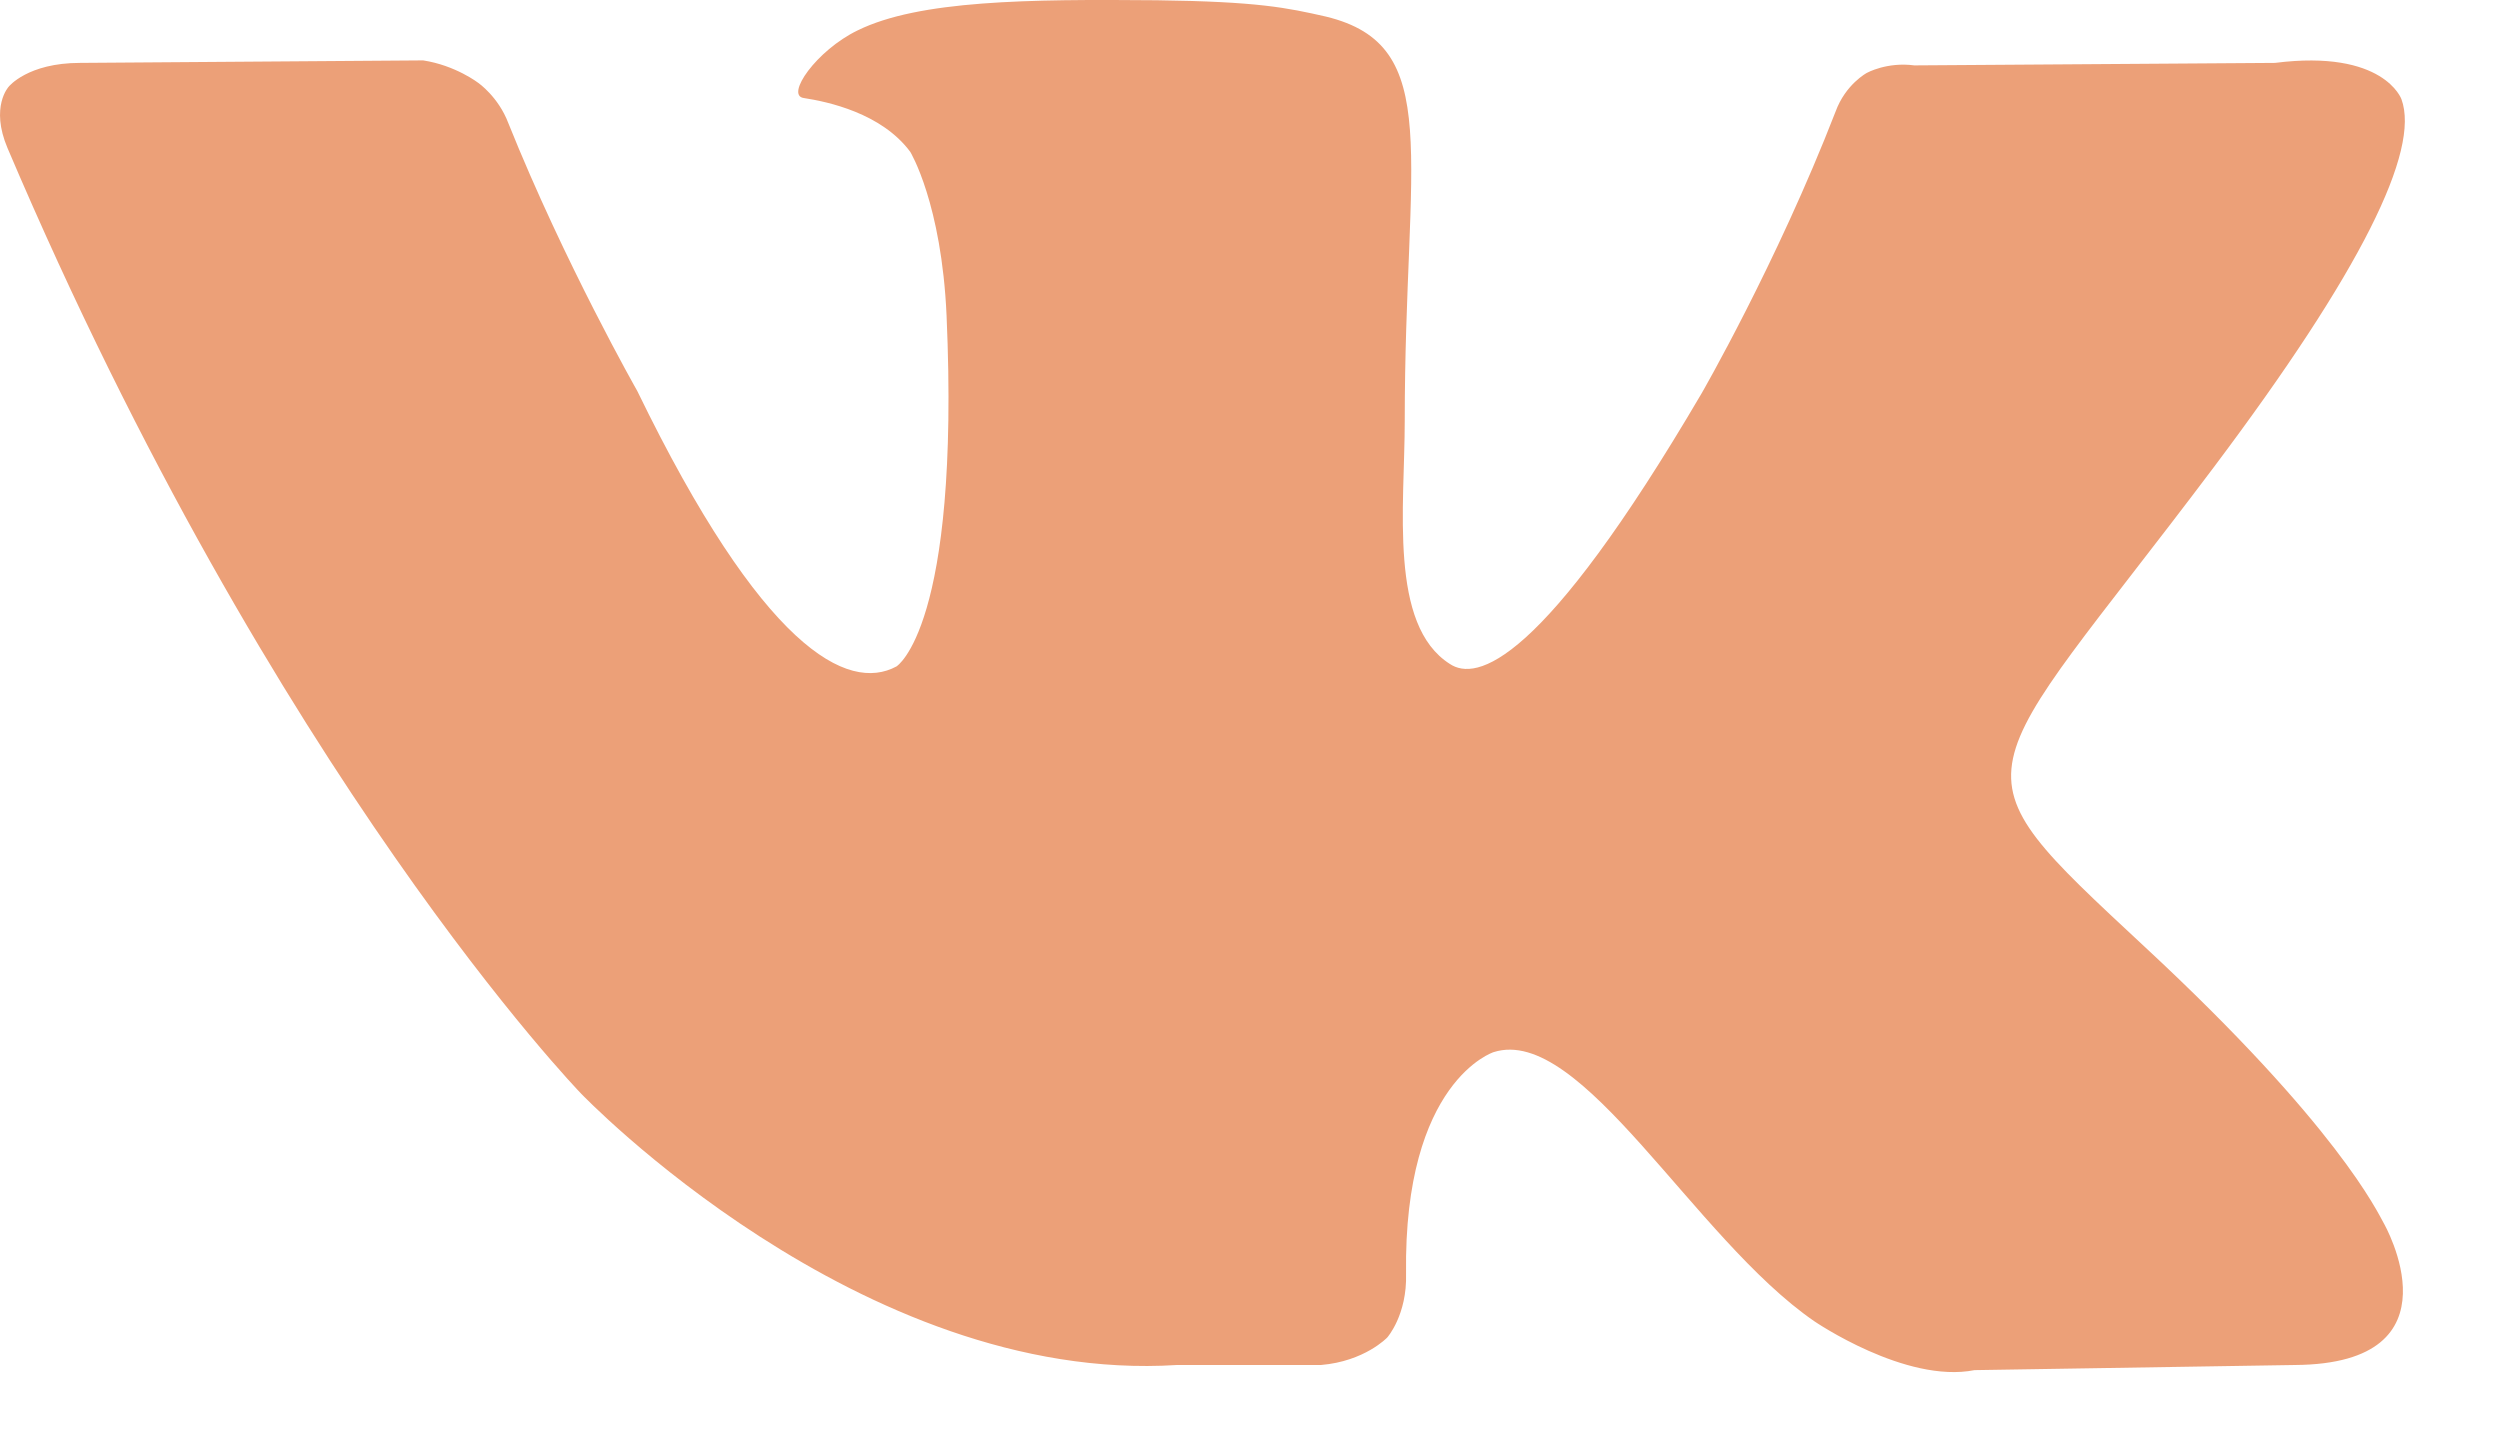 <svg width="19" height="11" viewBox="0 0 19 11" fill="none" xmlns="http://www.w3.org/2000/svg">
<path d="M18.251 0.754C18.251 0.754 18.118 0.373 17.29 0.478L14.549 0.497C14.34 0.469 14.188 0.554 14.188 0.554C14.188 0.554 14.026 0.64 13.95 0.849C13.503 2.001 12.932 2.99 12.932 2.99C11.714 5.065 11.219 5.179 11.019 5.046C10.553 4.751 10.676 3.847 10.676 3.2C10.676 1.182 10.981 0.345 10.077 0.126C9.782 0.059 9.563 0.012 8.792 0.002C7.812 -0.007 6.984 0.002 6.518 0.231C6.204 0.383 5.966 0.726 6.109 0.745C6.29 0.773 6.699 0.859 6.918 1.154C6.918 1.154 7.156 1.544 7.194 2.4C7.298 4.77 6.813 5.065 6.813 5.065C6.442 5.265 5.795 4.931 4.843 2.971C4.843 2.971 4.291 2.001 3.863 0.935C3.787 0.735 3.635 0.63 3.635 0.63C3.635 0.63 3.463 0.497 3.216 0.459L0.609 0.478C0.209 0.478 0.066 0.659 0.066 0.659C0.066 0.659 -0.076 0.811 0.057 1.125C2.093 5.912 4.415 8.31 4.415 8.31C4.415 8.31 6.537 10.527 8.945 10.374H10.039C10.372 10.346 10.543 10.165 10.543 10.165C10.543 10.165 10.695 9.994 10.686 9.68C10.667 8.214 11.352 7.996 11.352 7.996C12.018 7.786 12.875 9.413 13.788 10.041C13.788 10.041 14.483 10.517 15.006 10.413L17.442 10.374C18.727 10.365 18.118 9.299 18.118 9.299C18.07 9.214 17.766 8.557 16.3 7.196C14.778 5.778 14.978 6.007 16.824 3.552C17.947 2.058 18.394 1.144 18.251 0.754V0.754Z" fill="#ECA078"/>
</svg>
